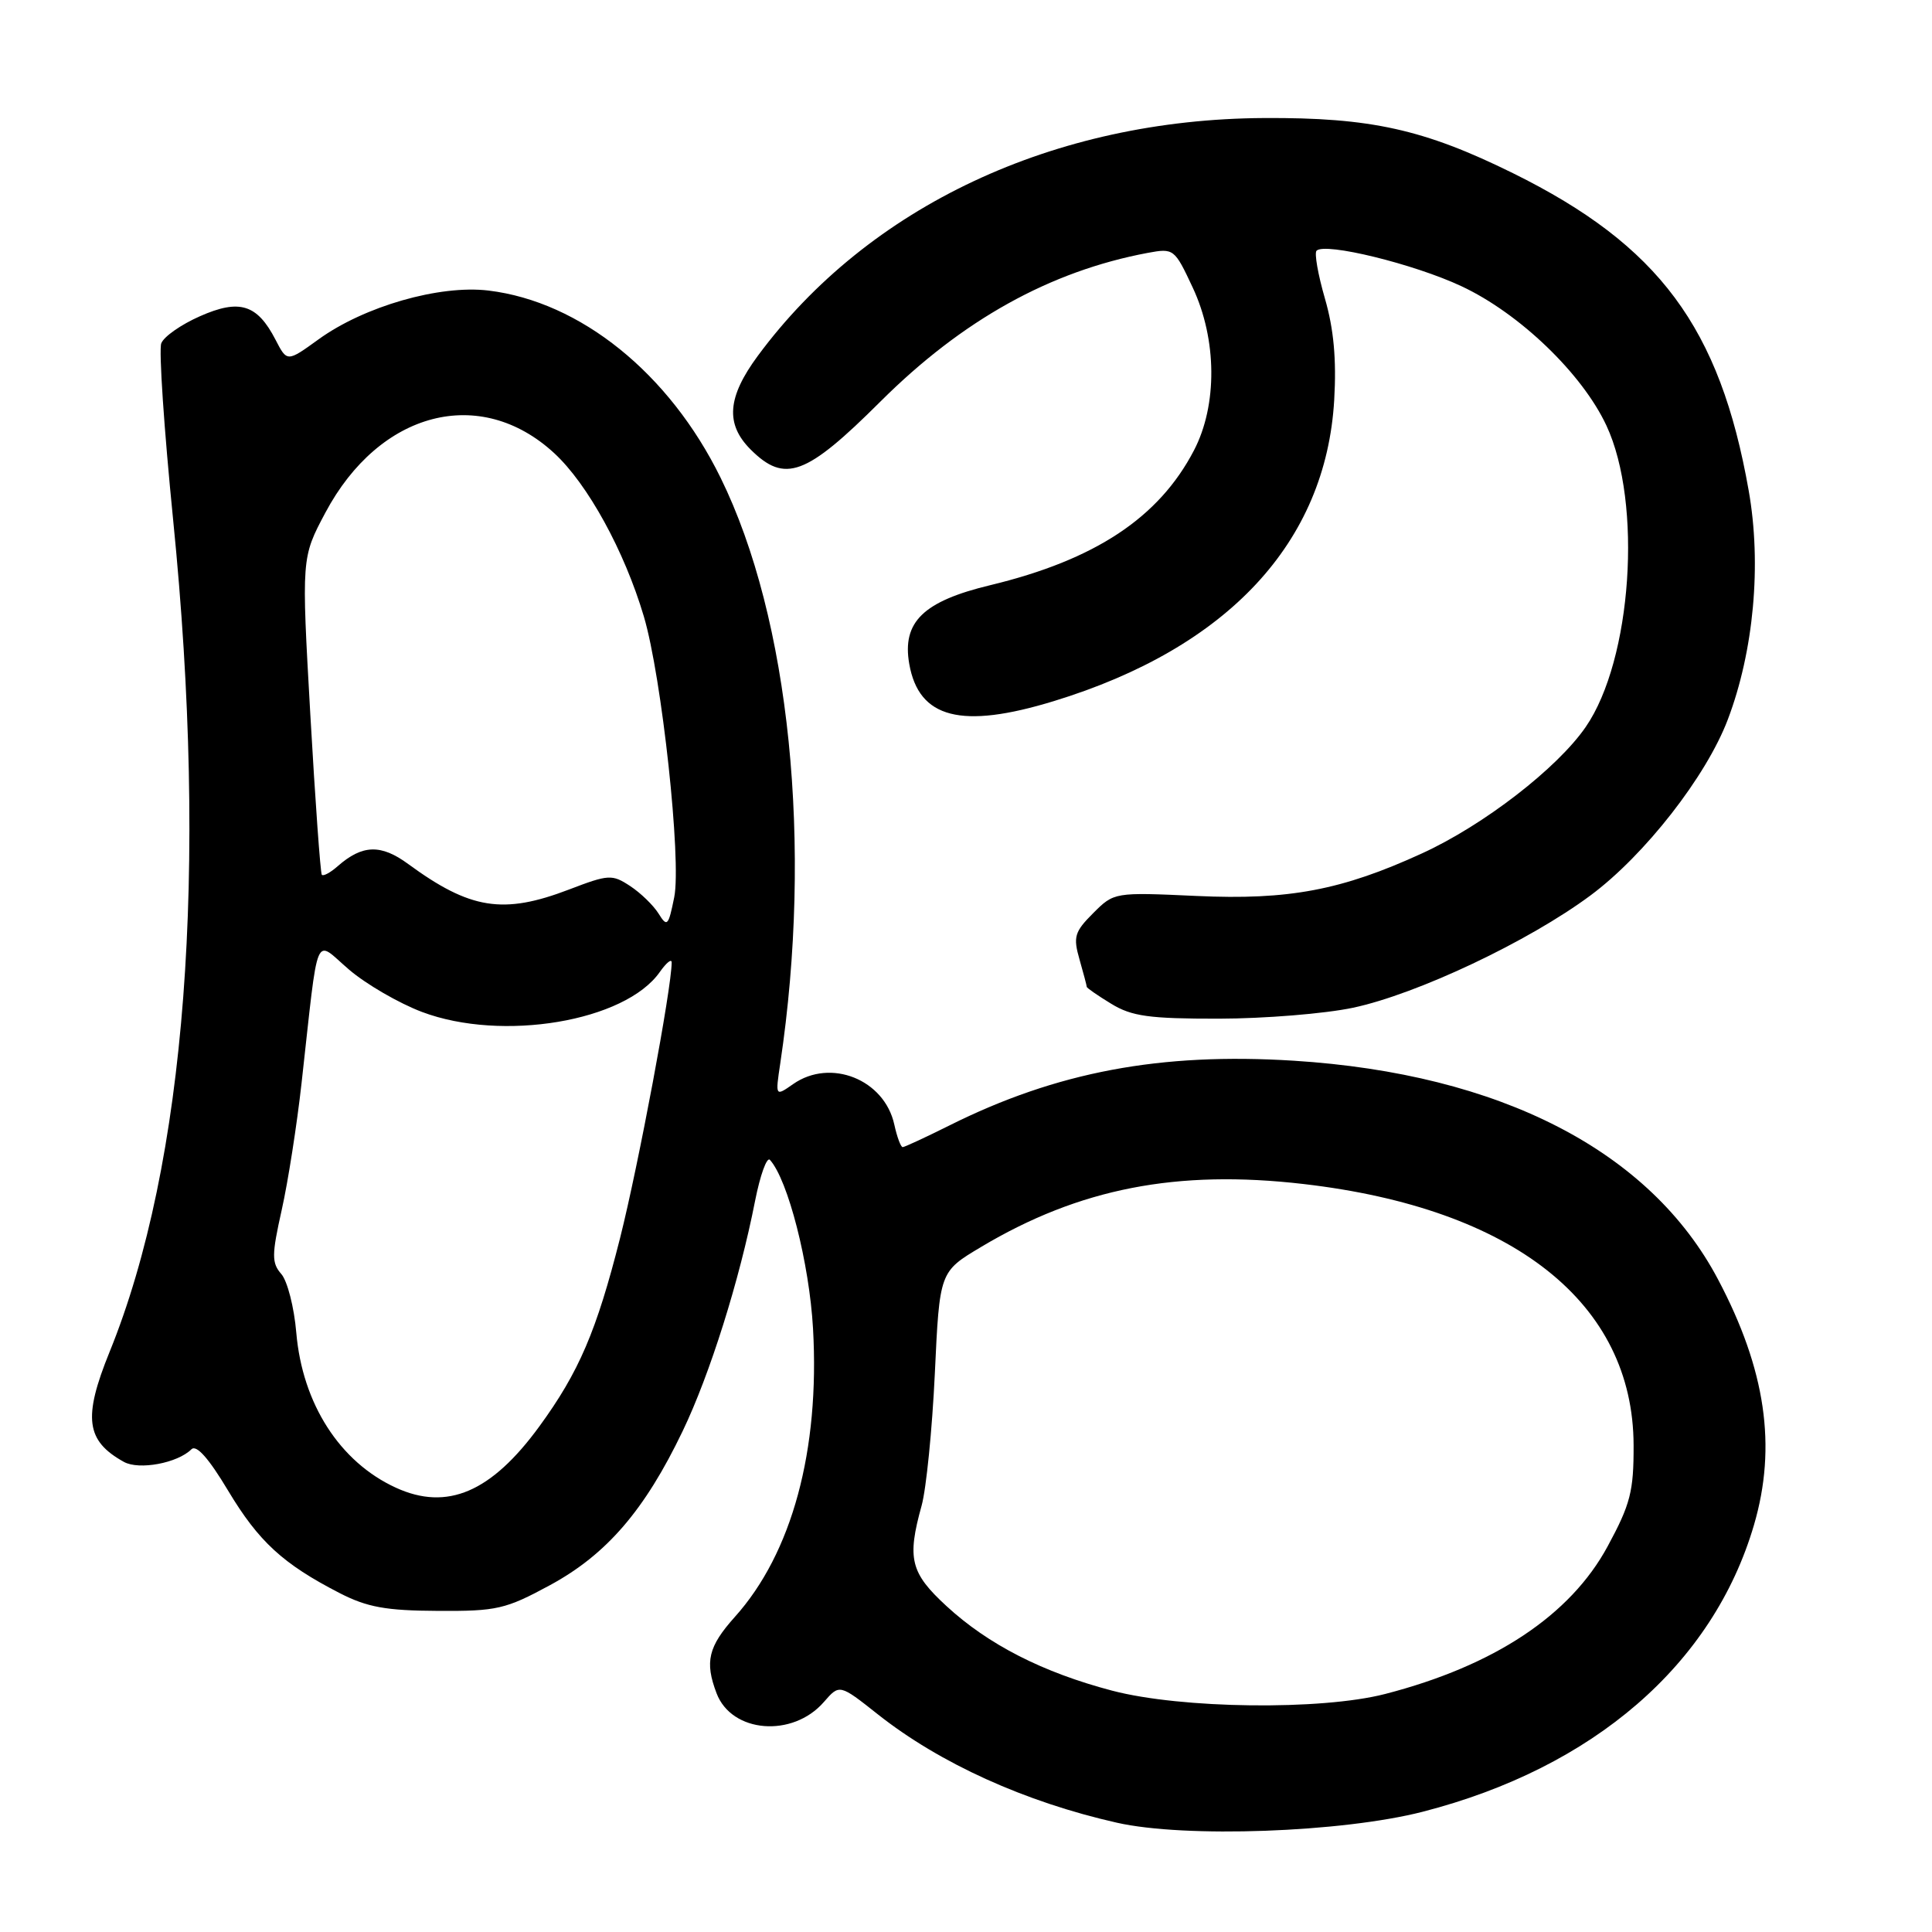 <?xml version="1.0" encoding="UTF-8" standalone="no"?>
<!DOCTYPE svg PUBLIC "-//W3C//DTD SVG 1.1//EN" "http://www.w3.org/Graphics/SVG/1.1/DTD/svg11.dtd" >
<svg xmlns="http://www.w3.org/2000/svg" xmlns:xlink="http://www.w3.org/1999/xlink" version="1.1" viewBox="0 0 256 256">
 <g >
 <path fill="currentColor"
d=" M 188.50 240.07 C 211.15 234.25 226.99 220.55 232.41 202.07 C 235.46 191.67 233.97 181.48 227.65 169.53 C 218.67 152.51 198.81 142.28 171.43 140.55 C 153.78 139.44 140.00 142.03 125.78 149.14 C 122.63 150.71 119.85 152.00 119.61 152.00 C 119.36 152.00 118.86 150.66 118.50 149.01 C 117.19 143.03 110.05 140.18 105.09 143.65 C 102.73 145.30 102.73 145.30 103.39 140.90 C 107.71 111.96 104.66 81.97 95.48 63.30 C 88.68 49.46 76.92 39.98 64.73 38.50 C 58.24 37.72 48.25 40.59 42.19 44.98 C 38.04 47.98 38.04 47.98 36.51 45.02 C 34.08 40.31 31.73 39.58 26.48 41.91 C 24.00 43.00 21.70 44.61 21.37 45.49 C 21.03 46.36 21.74 56.88 22.94 68.87 C 27.61 115.42 24.65 154.22 14.51 179.16 C 10.98 187.86 11.38 190.92 16.42 193.71 C 18.43 194.82 23.53 193.87 25.36 192.04 C 26.02 191.38 27.66 193.23 30.22 197.51 C 34.27 204.26 37.48 207.22 45.00 211.09 C 48.64 212.96 51.13 213.42 58.00 213.45 C 65.85 213.50 66.99 213.23 72.90 210.03 C 80.38 205.97 85.43 200.11 90.45 189.64 C 94.06 182.13 97.99 169.64 100.05 159.13 C 100.73 155.70 101.61 153.25 102.02 153.69 C 104.41 156.33 107.24 167.38 107.73 176.04 C 108.64 192.18 104.95 205.81 97.37 214.25 C 93.85 218.18 93.36 220.20 94.95 224.37 C 96.95 229.64 105.03 230.29 109.17 225.52 C 111.24 223.14 111.24 223.14 116.32 227.16 C 124.54 233.66 135.82 238.77 148.00 241.52 C 157.04 243.56 177.80 242.81 188.50 240.07 Z  M 179.29 133.53 C 187.79 131.72 202.54 124.75 210.76 118.64 C 217.94 113.31 226.10 102.85 228.94 95.35 C 232.39 86.27 233.44 74.77 231.71 65.00 C 227.90 43.38 219.82 32.51 200.50 22.96 C 188.69 17.13 181.63 15.56 167.50 15.64 C 139.65 15.79 115.08 27.32 100.43 47.13 C 96.37 52.62 96.09 56.18 99.45 59.55 C 103.99 64.08 106.79 63.05 116.67 53.20 C 127.50 42.41 139.12 35.94 152.07 33.51 C 155.53 32.87 155.63 32.95 158.04 38.10 C 161.27 44.99 161.33 53.70 158.20 59.69 C 153.55 68.61 145.10 74.19 131.21 77.54 C 122.34 79.67 119.51 82.42 120.48 87.97 C 121.75 95.20 127.39 96.65 139.64 92.90 C 162.69 85.85 175.70 71.87 176.79 52.99 C 177.10 47.64 176.73 43.59 175.56 39.56 C 174.64 36.38 174.14 33.53 174.45 33.22 C 175.57 32.09 187.37 34.98 193.64 37.92 C 201.34 41.52 209.65 49.51 212.86 56.39 C 217.66 66.67 216.24 87.44 210.12 96.32 C 206.36 101.79 196.59 109.34 188.44 113.07 C 177.78 117.96 170.77 119.28 158.56 118.72 C 147.65 118.22 147.62 118.23 144.85 121.00 C 142.38 123.47 142.18 124.14 143.04 127.13 C 143.57 128.98 144.00 130.61 144.00 130.76 C 144.00 130.91 145.46 131.92 147.25 133.01 C 149.97 134.67 152.28 134.99 161.50 134.98 C 167.55 134.97 175.56 134.32 179.29 133.53 Z  M 147.36 224.02 C 138.19 221.61 130.95 217.92 125.41 212.81 C 120.63 208.41 120.17 206.53 122.12 199.50 C 122.73 197.30 123.52 189.43 123.87 182.01 C 124.50 168.51 124.50 168.51 129.98 165.24 C 143.01 157.46 155.95 154.94 172.74 156.89 C 200.57 160.12 216.41 172.66 216.46 191.50 C 216.48 197.61 216.04 199.32 213.02 204.90 C 208.08 214.04 197.99 220.73 183.54 224.46 C 175.06 226.65 156.54 226.43 147.36 224.02 Z  M 52.46 197.13 C 45.03 193.73 40.07 186.01 39.26 176.59 C 38.98 173.24 38.08 169.74 37.28 168.82 C 35.99 167.34 35.99 166.31 37.33 160.32 C 38.17 156.57 39.35 149.00 39.96 143.50 C 42.28 122.74 41.56 124.47 46.24 128.47 C 48.49 130.40 52.85 132.93 55.92 134.09 C 66.54 138.09 82.84 135.35 87.43 128.79 C 88.30 127.56 89.00 126.99 89.00 127.53 C 89.00 130.91 84.60 154.38 82.16 164.06 C 79.04 176.38 76.72 181.80 71.47 189.00 C 65.10 197.73 59.25 200.24 52.46 197.13 Z  M 87.26 121.05 C 86.58 119.96 84.88 118.31 83.49 117.40 C 81.10 115.83 80.64 115.86 75.39 117.87 C 66.68 121.20 62.31 120.51 54.08 114.48 C 50.47 111.83 48.01 111.91 44.74 114.78 C 43.78 115.63 42.83 116.14 42.64 115.91 C 42.46 115.68 41.77 106.14 41.12 94.69 C 39.94 73.89 39.94 73.89 43.12 67.92 C 50.29 54.47 63.62 51.00 73.43 60.04 C 77.87 64.13 82.73 72.99 85.31 81.67 C 87.69 89.67 90.32 114.00 89.34 118.88 C 88.57 122.71 88.40 122.89 87.26 121.05 Z "/>
</g>
</svg>